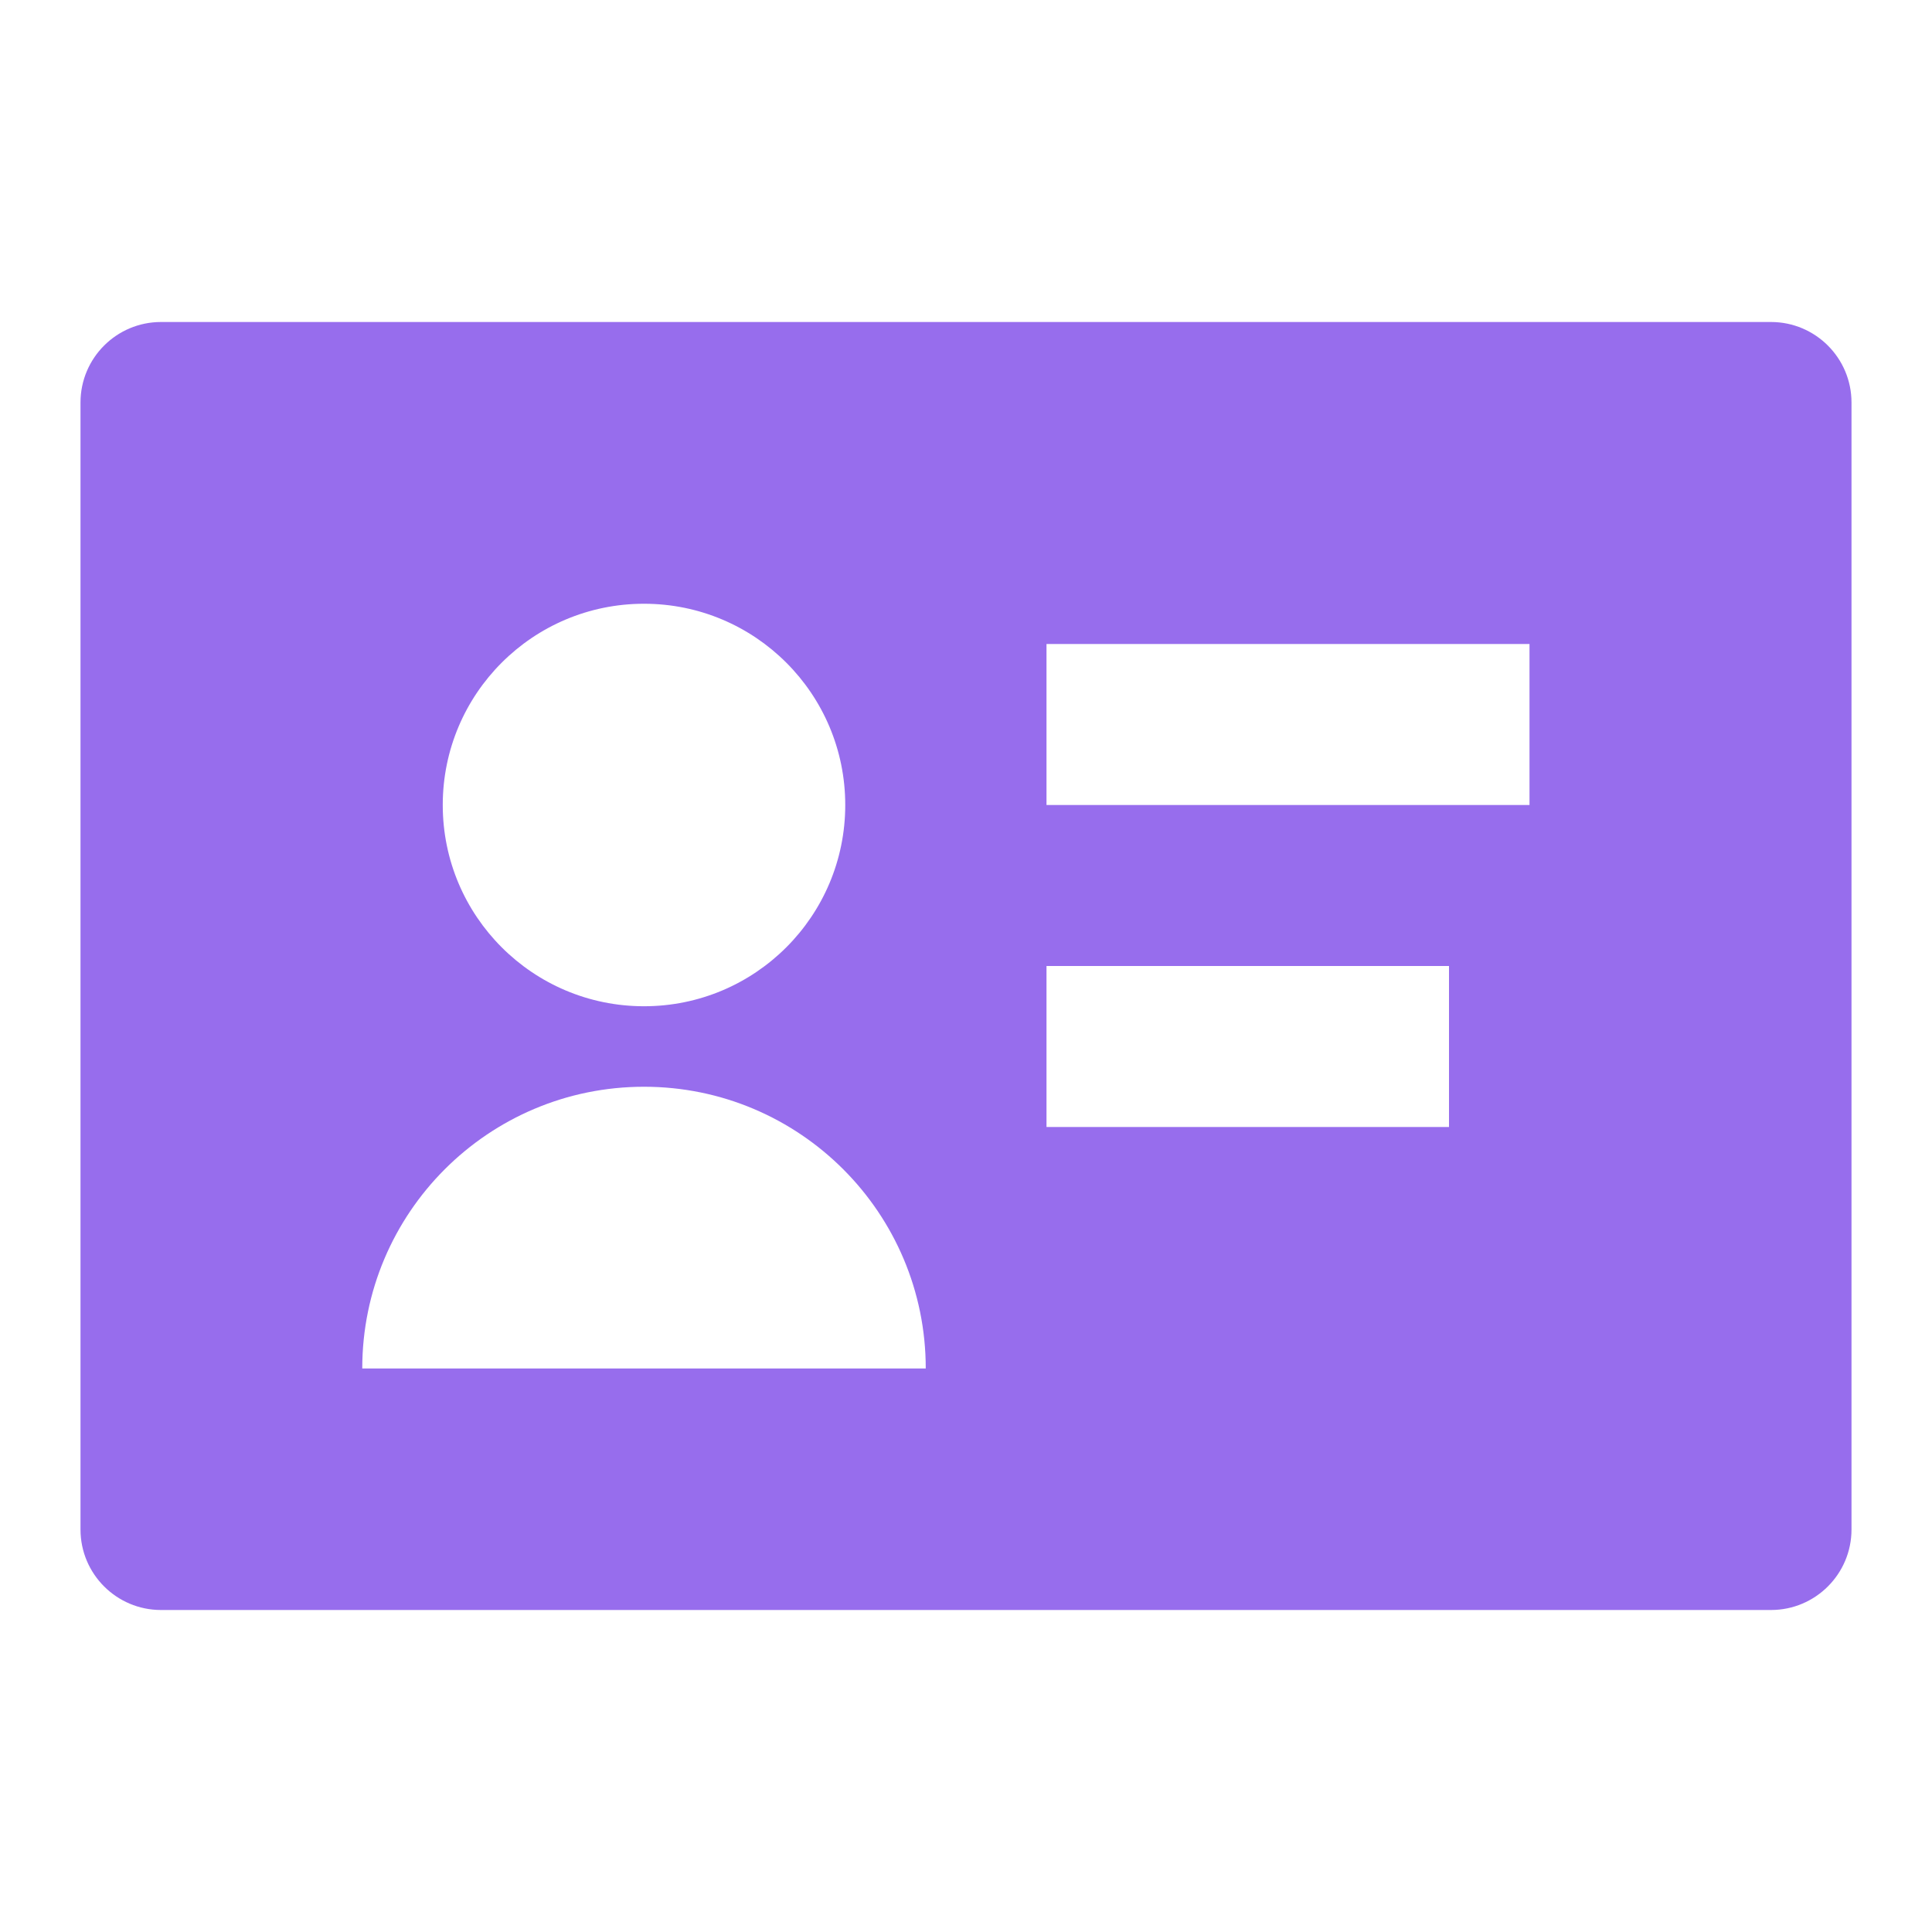 <svg xmlns="http://www.w3.org/2000/svg" viewBox="0 0 24 24" width="16" height="16"
    fill="rgba(151,109,237,1)">
    <path
        d="M1 5C1 4.448 1.448 4 2 4H22C22.552 4 23 4.448 23 5V19C23 19.552 22.552 20 22 20H2C1.448 20 1 19.552 1 19V5ZM13 8V10H19V8H13ZM18 12H13V14H18V12ZM10.5 10C10.5 8.619 9.381 7.5 8 7.5C6.619 7.5 5.5 8.619 5.5 10C5.5 11.381 6.619 12.5 8 12.5C9.381 12.5 10.5 11.381 10.5 10ZM8 13.5C6.067 13.5 4.5 15.067 4.5 17H11.5C11.5 15.067 9.933 13.5 8 13.5Z"></path>
</svg>
